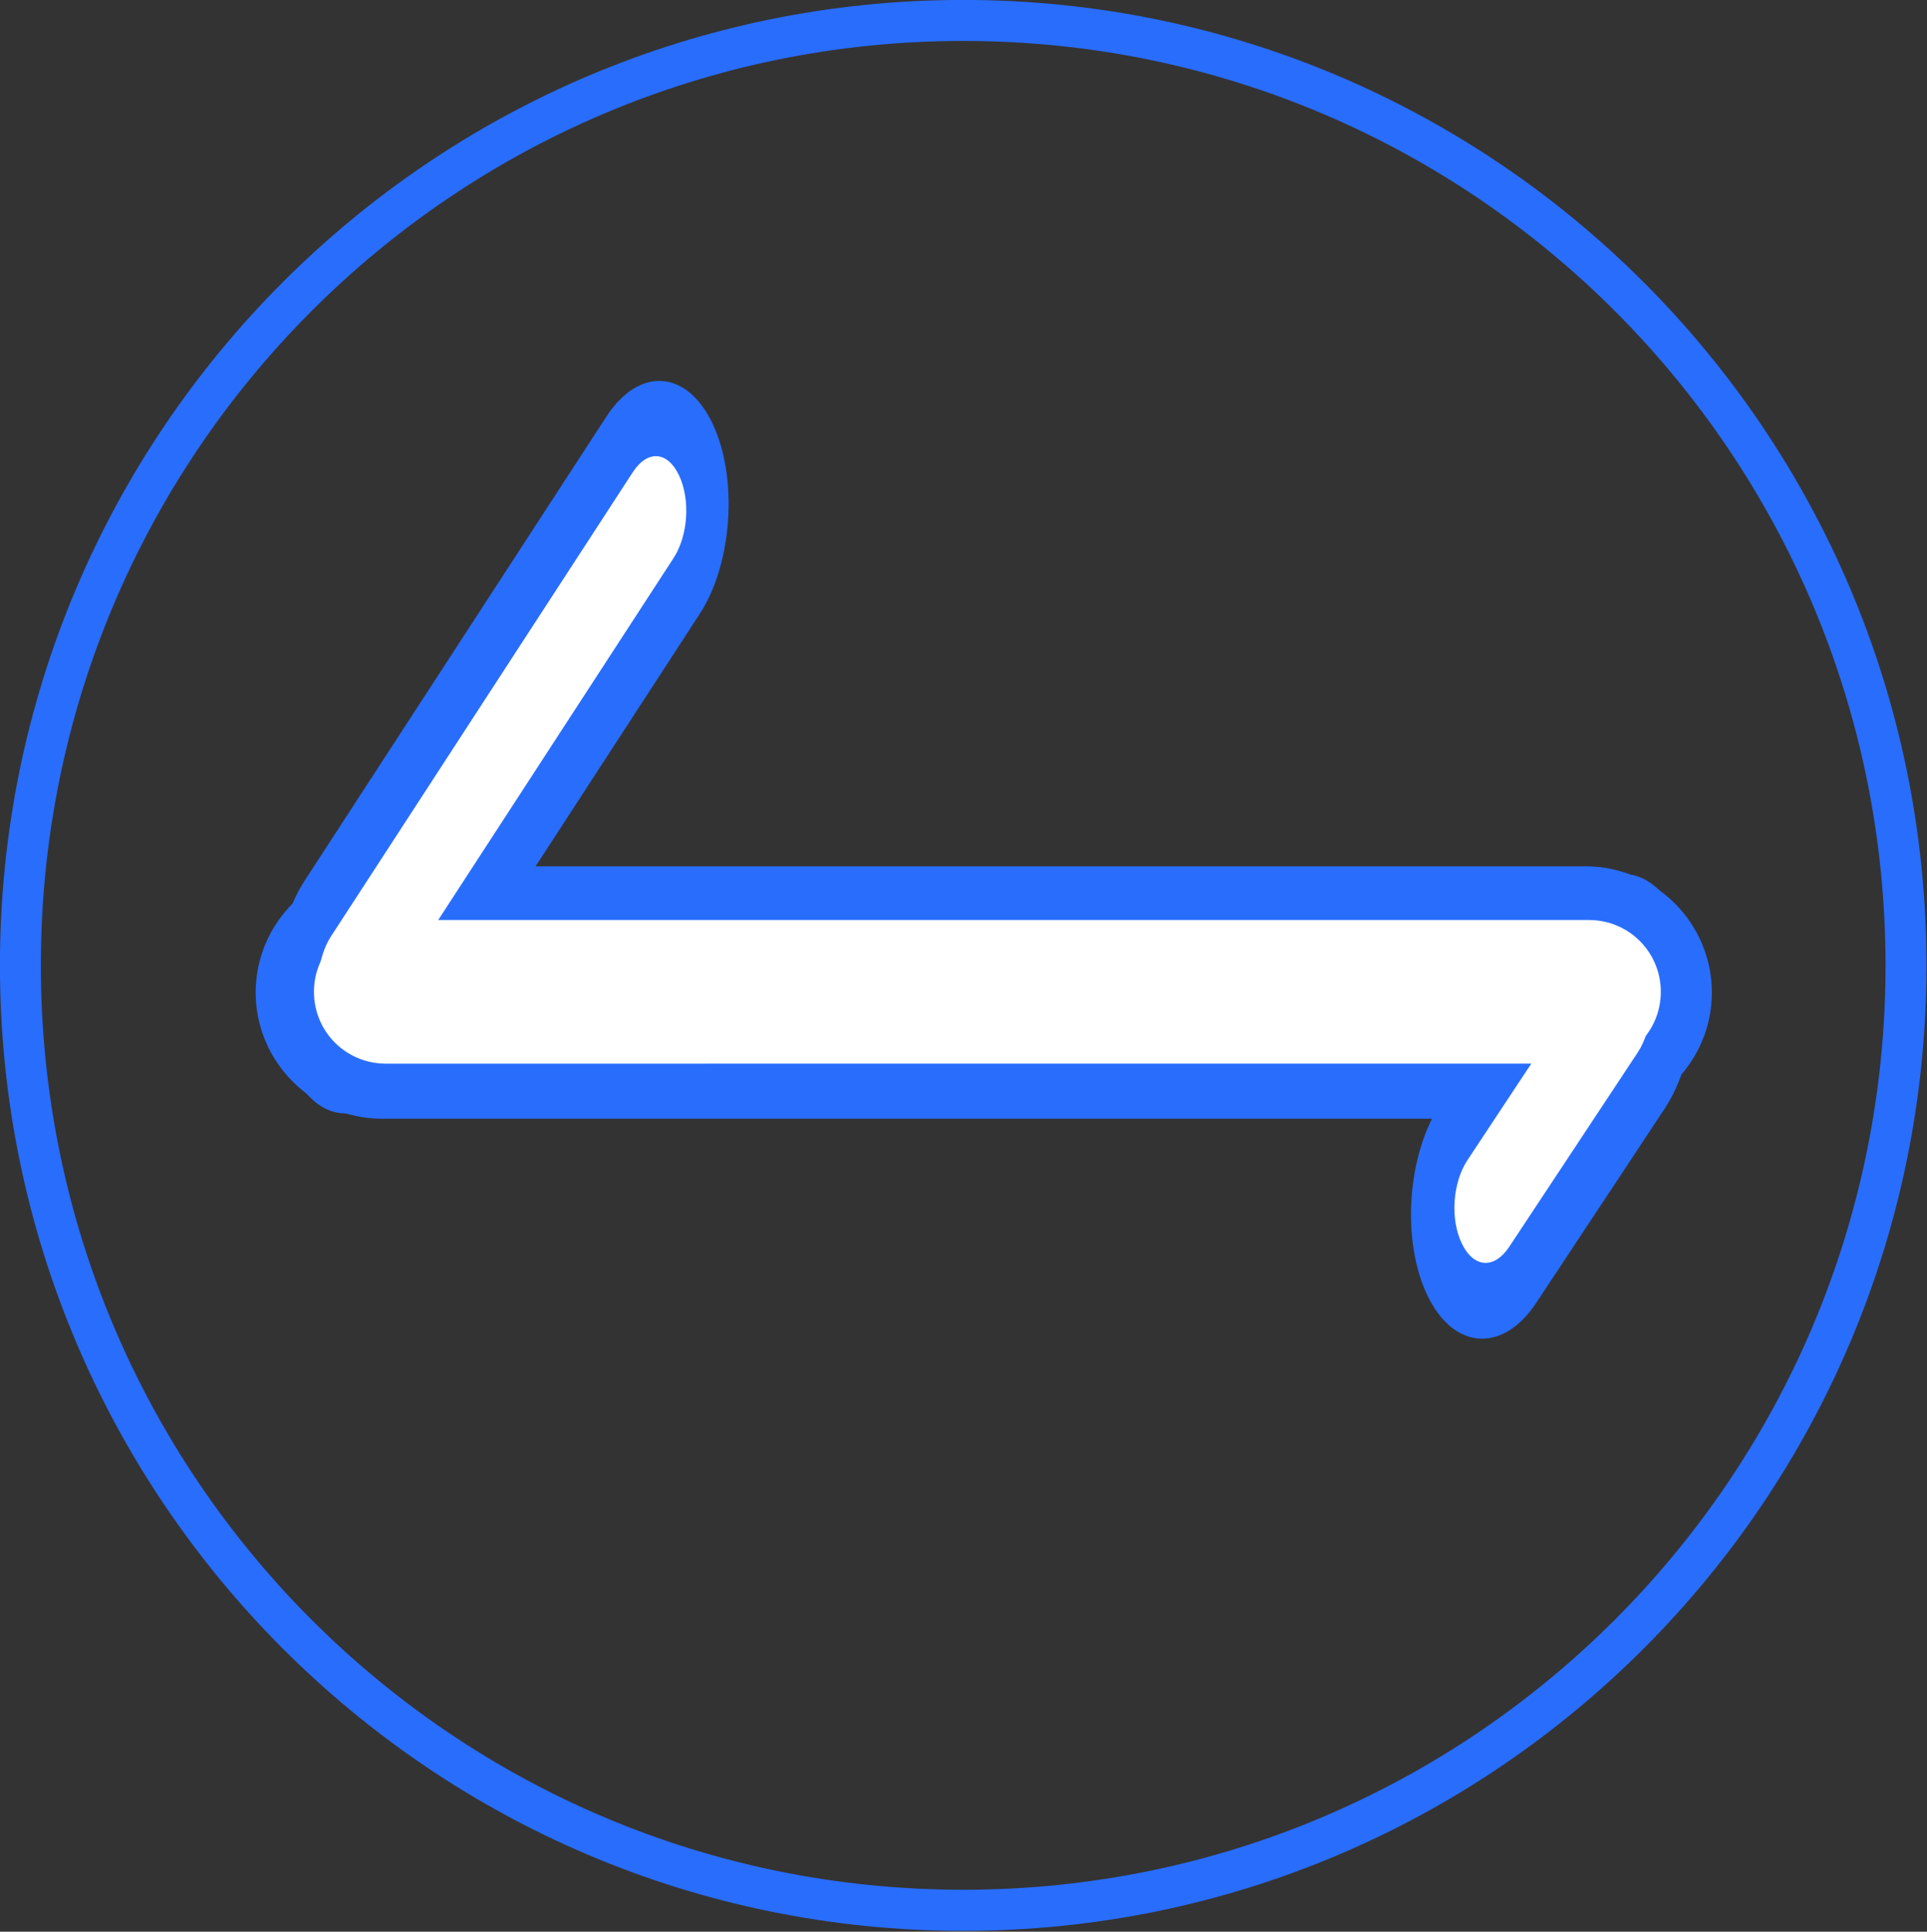 <?xml version="1.0" encoding="UTF-8" standalone="no"?>
<!-- Created with Inkscape (http://www.inkscape.org/) -->

<svg
   width="47.932"
   height="48.059"
   viewBox="0 0 47.932 48.059"
   version="1.1"
   id="svg5"
   inkscape:export-filename="arrowActiveV5.svg"
   inkscape:export-xdpi="96"
   inkscape:export-ydpi="96"
   xmlns:inkscape="http://www.inkscape.org/namespaces/inkscape"
   xmlns:sodipodi="http://sodipodi.sourceforge.net/DTD/sodipodi-0.dtd"
   xmlns="http://www.w3.org/2000/svg"
   xmlns:svg="http://www.w3.org/2000/svg">
  <rect x="0" y="0" width="47.932" height="48.059" fill="#333333" stroke="none"/>
  <sodipodi:namedview
     id="namedview7"
     pagecolor="#505050"
     bordercolor="#eeeeee"
     borderopacity="1"
     inkscape:showpageshadow="0"
     inkscape:pageopacity="0"
     inkscape:pagecheckerboard="0"
     inkscape:deskcolor="#505050"
     inkscape:document-units="px"
     showgrid="false"
     showguides="true">
    <sodipodi:guide
       position="-19.379,24.029"
       orientation="0,-1"
       id="guide8176"
       inkscape:locked="false" />
  </sodipodi:namedview>
  <defs
     id="defs2" />
  <g
     inkscape:label="Capa 1"
     inkscape:groupmode="layer"
     id="layer1"
     transform="translate(-0.004,-0.033)">
    <g
       id="path1628"
       transform="matrix(1.223,0,0,1.226,-5.2,-4.3)">
      <path
         style="color:#000000;fill:#ffffff;fill-opacity:0;stroke-width:0.833;-inkscape-stroke:none"
         d="M 43.02,23.125 A 19.175,19.175 0 0 1 23.845,42.3 19.175,19.175 0 0 1 4.67,23.125 19.175,19.175 0 0 1 23.845,3.949 19.175,19.175 0 0 1 43.02,23.125 Z"
         id="path5327" />
      <path
         style="color:#000000;fill:#296dfd;-inkscape-stroke:none"
         d="M 23.846,3.533 C 13.03,3.533 4.254,12.31 4.254,23.125 c 10e-8,10.815 8.777,19.592 19.592,19.592 10.815,0 19.59,-8.777 19.59,-19.592 0,-10.815 -8.775,-19.592 -19.59,-19.592 z m 0,0.832 c 10.365,0 18.758,8.395 18.758,18.76 0,10.365 -8.393,18.758 -18.758,18.758 C 13.481,41.883 5.086,33.49 5.086,23.125 5.086,12.76 13.481,4.365 23.846,4.365 Z"
         id="path5329" />
    </g>
    <g
       id="rect2408"
       transform="matrix(1.104,0,0,1.104,-2.39,-0.854)">
      <path
         style="color:#000000;fill:#ffffff;fill-opacity:1;stroke-width:1.329;stroke-linejoin:bevel;-inkscape-stroke:none"
         d="m 10.773,20.991 h 27.122 c 1.207,0 2.179,0.972 2.179,2.179 0,1.207 -0.972,2.179 -2.179,2.179 H 10.773 c -1.207,0 -2.179,-0.972 -2.179,-2.179 0,-1.207 0.972,-2.179 2.179,-2.179 z"
         id="path5333" />
      <path
         style="color:#000000;fill:#296dfd;fill-opacity:1;stroke-linejoin:bevel;-inkscape-stroke:none"
         d="m 10.773,20.326 c -1.564,0 -2.844,1.28 -2.844,2.844 0,1.564 1.28,2.844 2.844,2.844 h 27.121 c 1.564,0 2.844,-1.28 2.844,-2.844 0,-1.564 -1.28,-2.844 -2.844,-2.844 z m 0,1.328 h 27.121 c 0.851,0 1.516,0.665 1.516,1.516 0,0.851 -0.665,1.516 -1.516,1.516 H 10.773 c -0.851,0 -1.516,-0.665 -1.516,-1.516 0,-0.851 0.665,-1.516 1.516,-1.516 z"
         id="path5335" />
    </g>
    <g
       id="rect2408-8"
       inkscape:transform-center-x="-4.6931196"
       inkscape:transform-center-y="-7.2665192"
       transform="matrix(0.602,-0.926,0.473,0.998,-2.39,-0.854)">
      <path
         style="color:#000000;fill:#ffffff;fill-opacity:1;stroke-width:1.386;stroke-linejoin:bevel;-inkscape-stroke:none"
         d="M -0.8,22.793 H 11.667 c 0.977,0 1.764,0.787 1.764,1.764 0,0.977 -0.787,1.764 -1.764,1.764 H -0.8 c -0.977,0 -1.764,-0.787 -1.764,-1.764 0,-0.977 0.787,-1.764 1.764,-1.764 z"
         id="path5339" />
      <path
         style="color:#000000;fill:#296dfd;fill-opacity:1;stroke-linejoin:bevel;-inkscape-stroke:none"
         d="m -0.799,22.1 c -1.349,0 -2.457,1.108 -2.457,2.457 0,1.349 1.108,2.457 2.457,2.457 H 11.668 c 1.349,0 2.457,-1.108 2.457,-2.457 0,-1.349 -1.108,-2.457 -2.457,-2.457 z m 0,1.387 H 11.668 c 0.606,0 1.07,0.465 1.07,1.07 0,0.606 -0.465,1.072 -1.07,1.072 H -0.799 c -0.606,0 -1.072,-0.467 -1.072,-1.072 0,-0.606 0.467,-1.07 1.072,-1.07 z"
         id="path5341" />
    </g>
    <g
       id="rect2408-8-4"
       inkscape:transform-center-x="-4.8095955"
       inkscape:transform-center-y="-7.3320475"
       transform="matrix(0.609,-0.921,0.479,0.995,-2.39,-0.854)">
      <path
         style="color:#000000;fill:#ffffff;fill-opacity:1;stroke-width:1.403;stroke-linejoin:bevel;-inkscape-stroke:none"
         d="m 23.351,50.812 h 5.248 c 0.989,0 1.785,0.796 1.785,1.785 0,0.989 -0.796,1.785 -1.785,1.785 h -5.248 c -0.989,0 -1.785,-0.796 -1.785,-1.785 0,-0.989 0.796,-1.785 1.785,-1.785 z"
         id="path5345" />
      <path
         style="color:#000000;fill:#296dfd;fill-opacity:1;stroke-linejoin:bevel;-inkscape-stroke:none"
         d="m 23.352,50.111 c -1.366,0 -2.488,1.121 -2.488,2.486 0,1.366 1.123,2.486 2.488,2.486 h 5.246 c 1.366,0 2.488,-1.121 2.488,-2.486 0,-1.366 -1.123,-2.486 -2.488,-2.486 z m 0,1.402 h 5.246 c 0.612,0 1.084,0.472 1.084,1.084 0,0.612 -0.472,1.084 -1.084,1.084 h -5.246 c -0.612,0 -1.084,-0.472 -1.084,-1.084 0,-0.612 0.472,-1.084 1.084,-1.084 z"
         id="path5347" />
    </g>
    <path
       id="rect2408-9"
       style="fill:#ffffff;fill-opacity:1;stroke-width:1.241;stroke-linejoin:bevel"
       d="m 9.6,22.922 h 29.928 c 0.99,0 1.787,0.797 1.787,1.787 0,0.99 -0.797,1.787 -1.787,1.787 H 9.6 c -0.99,0 -1.787,-0.797 -1.787,-1.787 0,-0.99 0.797,-1.787 1.787,-1.787 z" />
  </g>
</svg>
